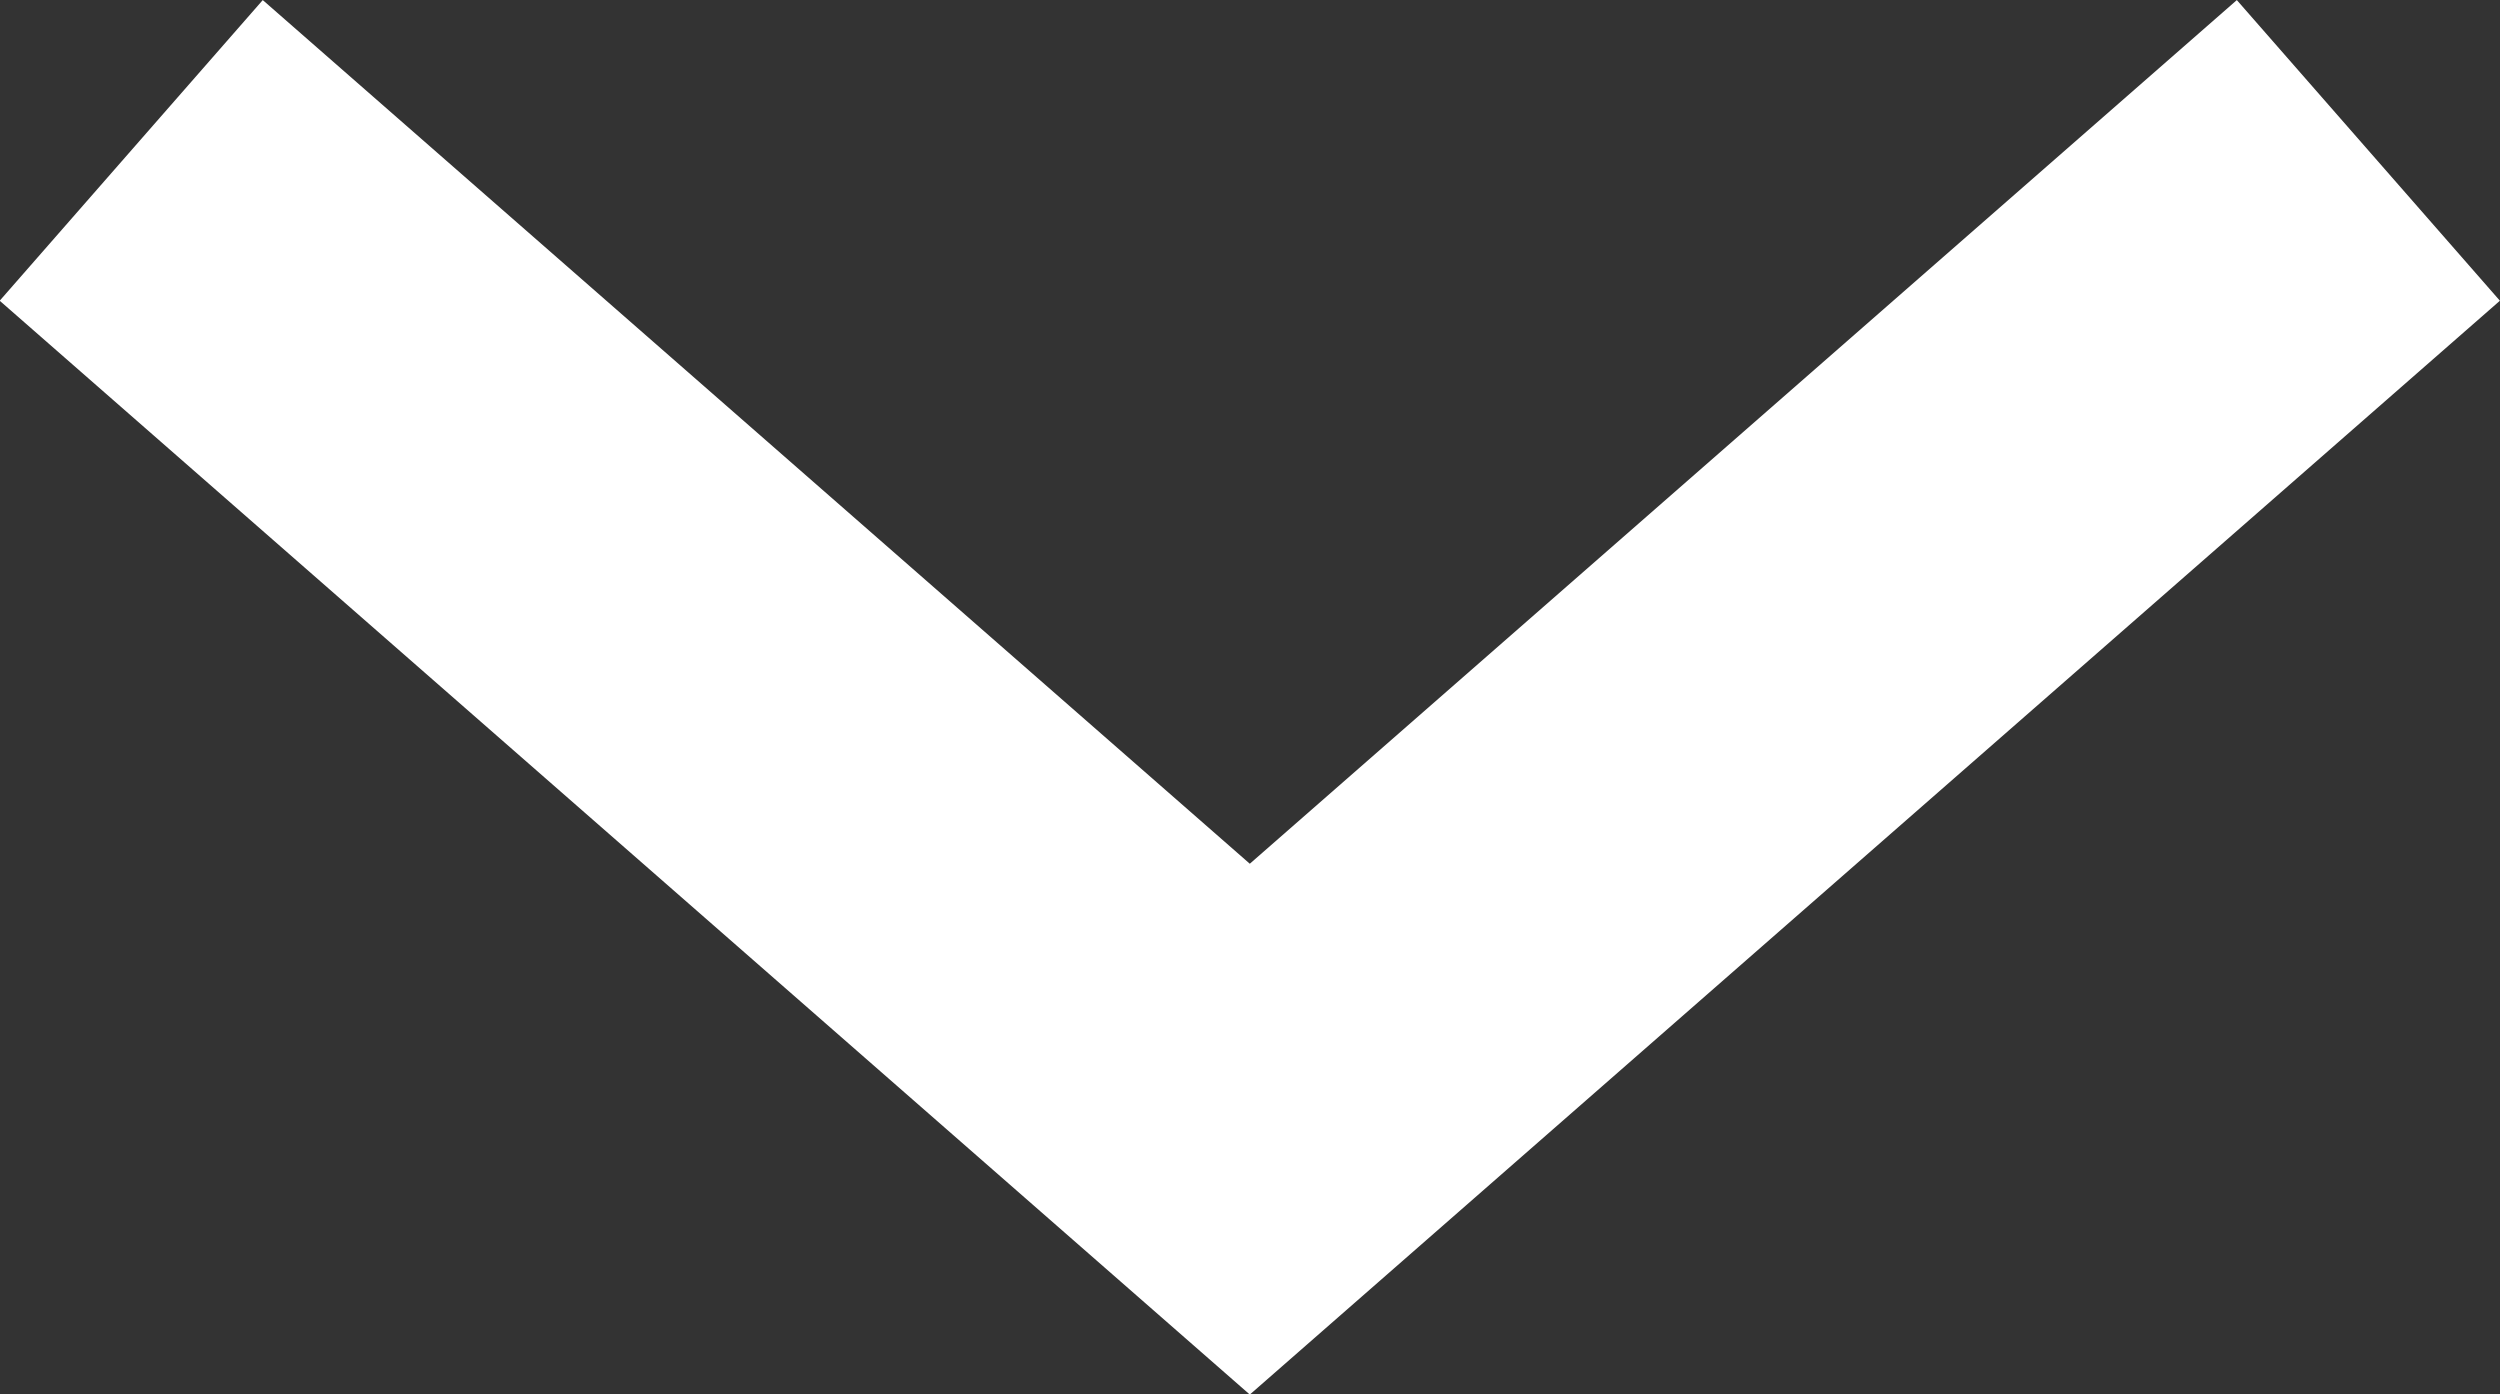 <svg xmlns="http://www.w3.org/2000/svg" width="12.516" height="6.981" viewBox="0 0 12.516 6.981">
  <rect x="0" y="0" width="12.516" height="6.981" fill="#333333" stroke="none"/>
  <path id="Path_1742" data-name="Path 1742" d="M0,0,4.9,5.6,0,11.2" transform="translate(11.857 0.753) rotate(90)" fill="none" stroke="#fff" stroke-width="2"/>
</svg>
